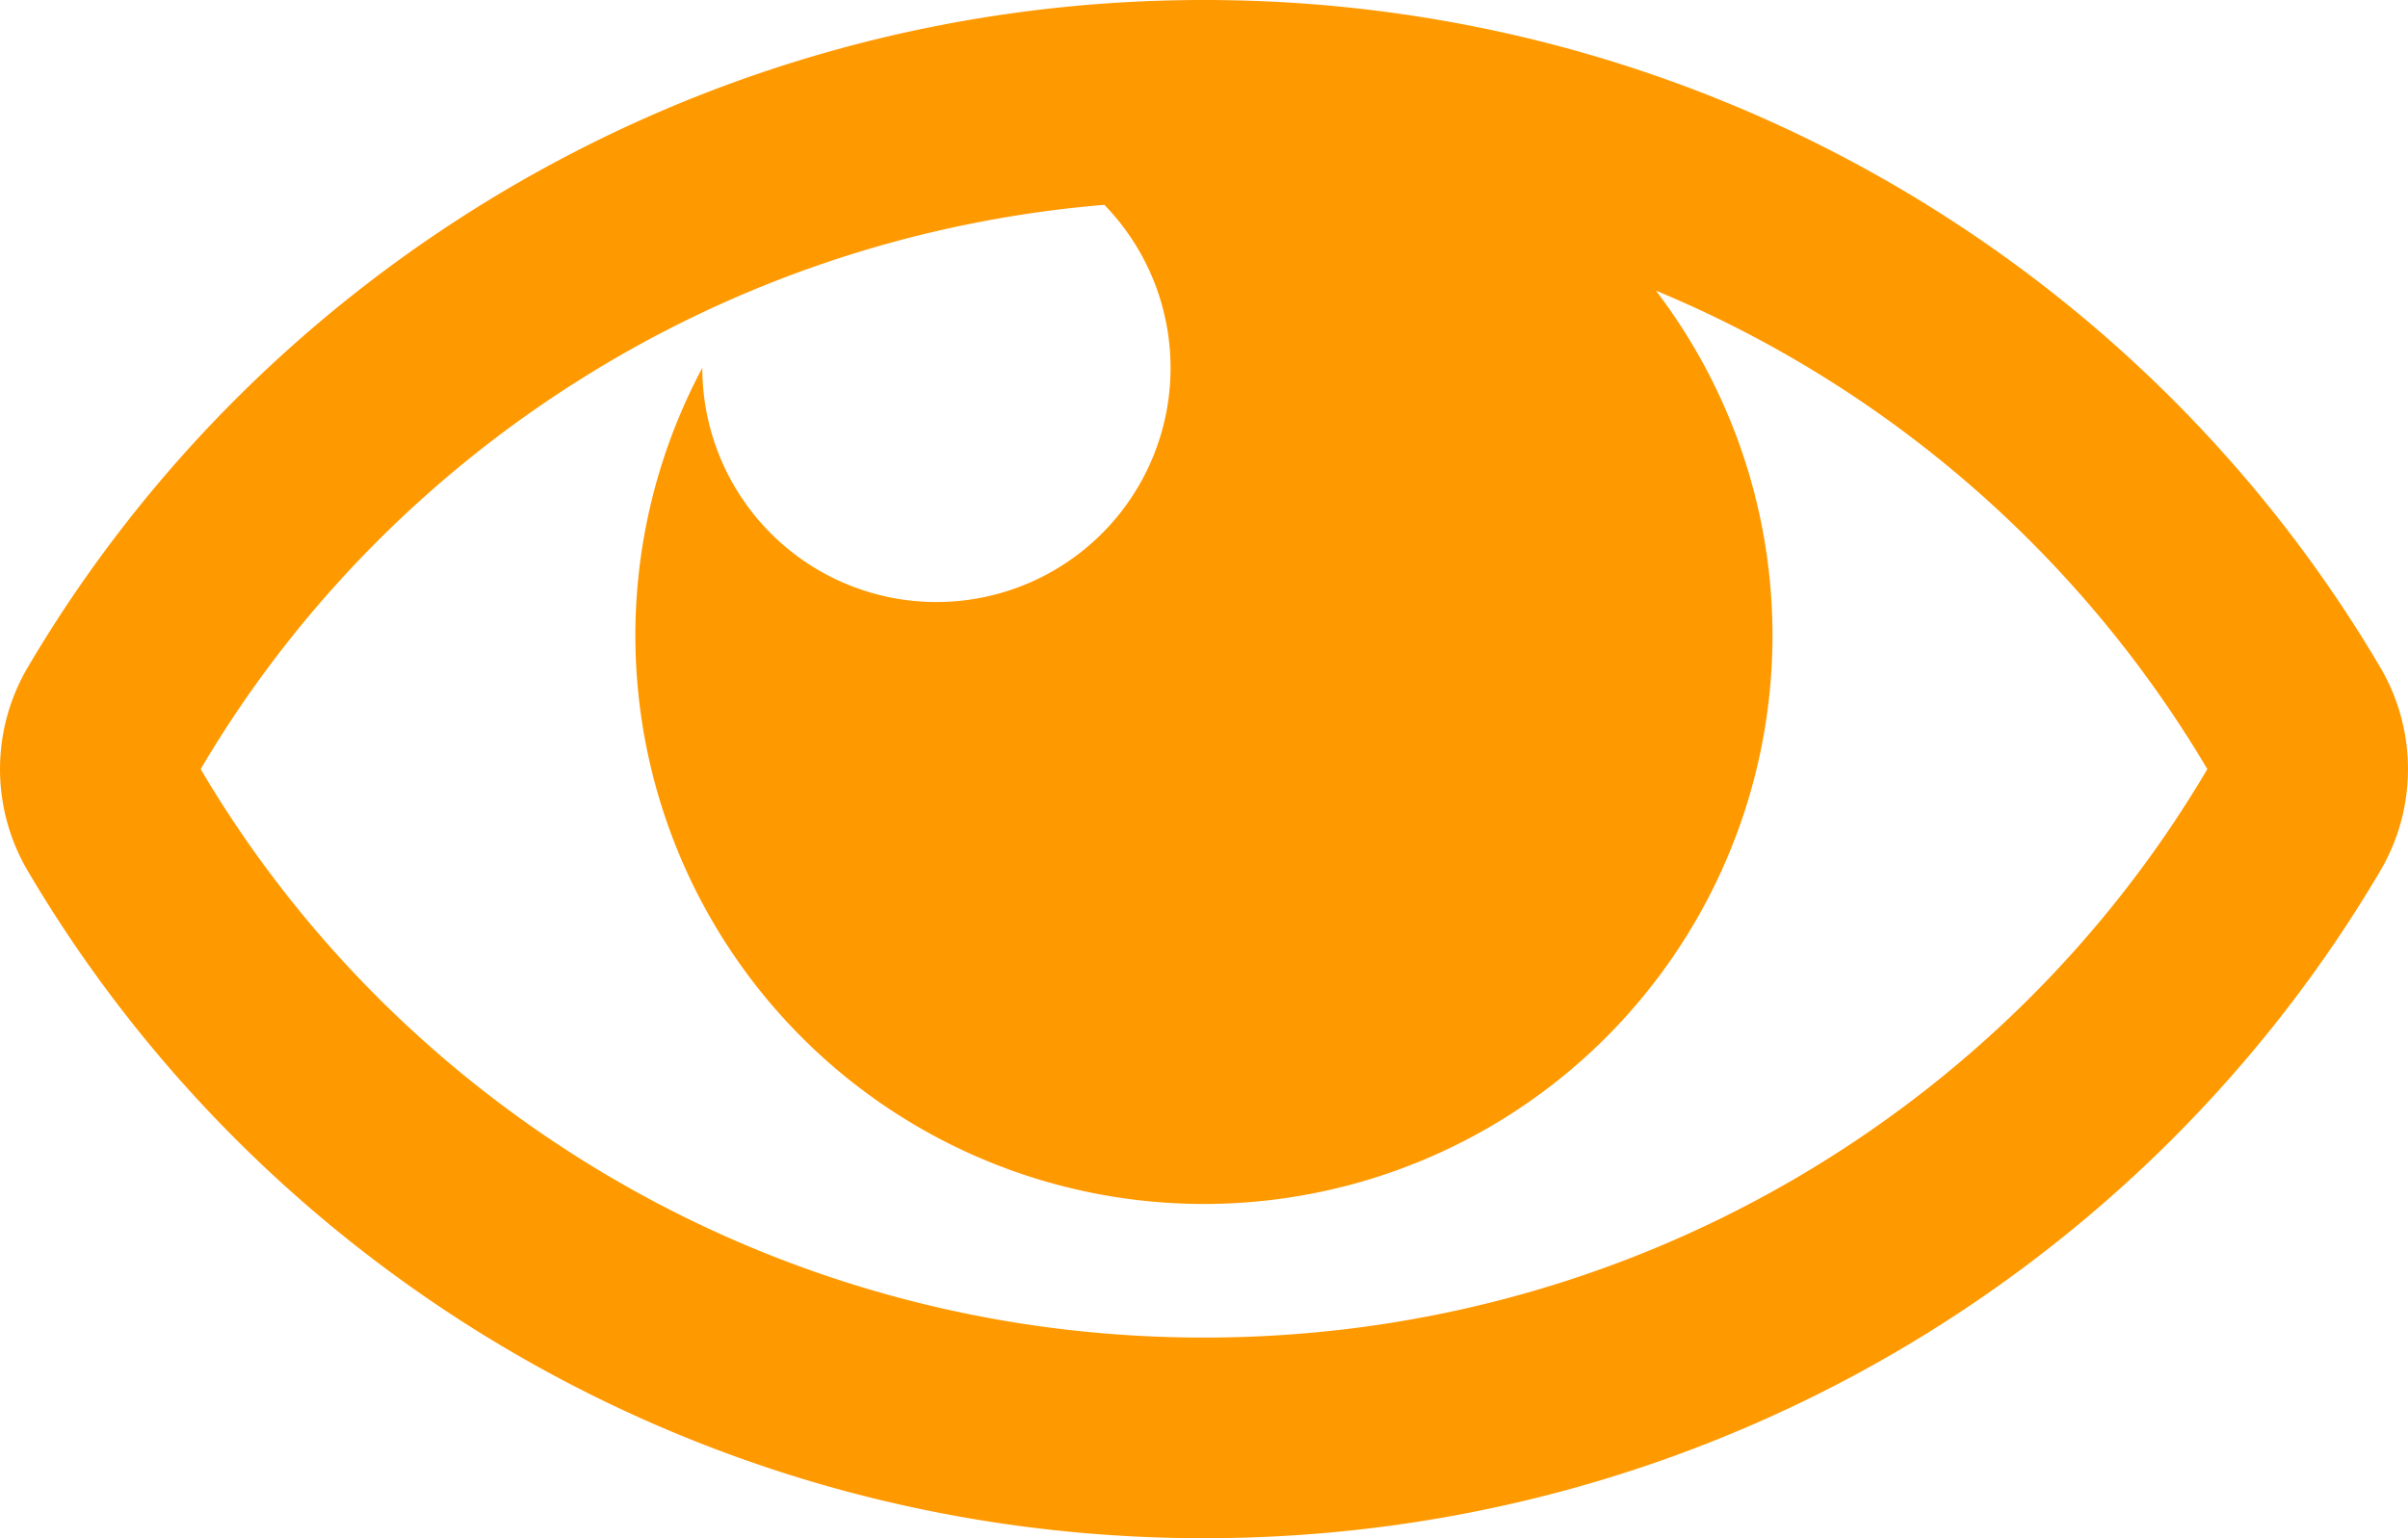 <svg xmlns="http://www.w3.org/2000/svg" viewBox="0 0 576 368"><defs><style>.cls-1{fill:#f90;}</style></defs><title>other-skills-icon-orange</title><g id="Layer_2" data-name="Layer 2"><g id="Layer_1-2" data-name="Layer 1"><path class="cls-1" d="M569.35,159.63C513,63.95,407.81,0,288,0S63,64,6.65,159.63a48,48,0,0,0,0,48.74C63,304.05,168.19,368,288,368s225-64,281.35-159.63a48,48,0,0,0,0-48.74ZM288,320C185.44,320,95.91,265.3,48,184,92.16,109.07,171.68,56.73,264.16,49A56,56,0,1,1,168,88v0a136,136,0,1,0,228.1-18.47A276.57,276.57,0,0,1,528,184C480.09,265.3,390.56,320,288,320Z"/></g></g></svg>